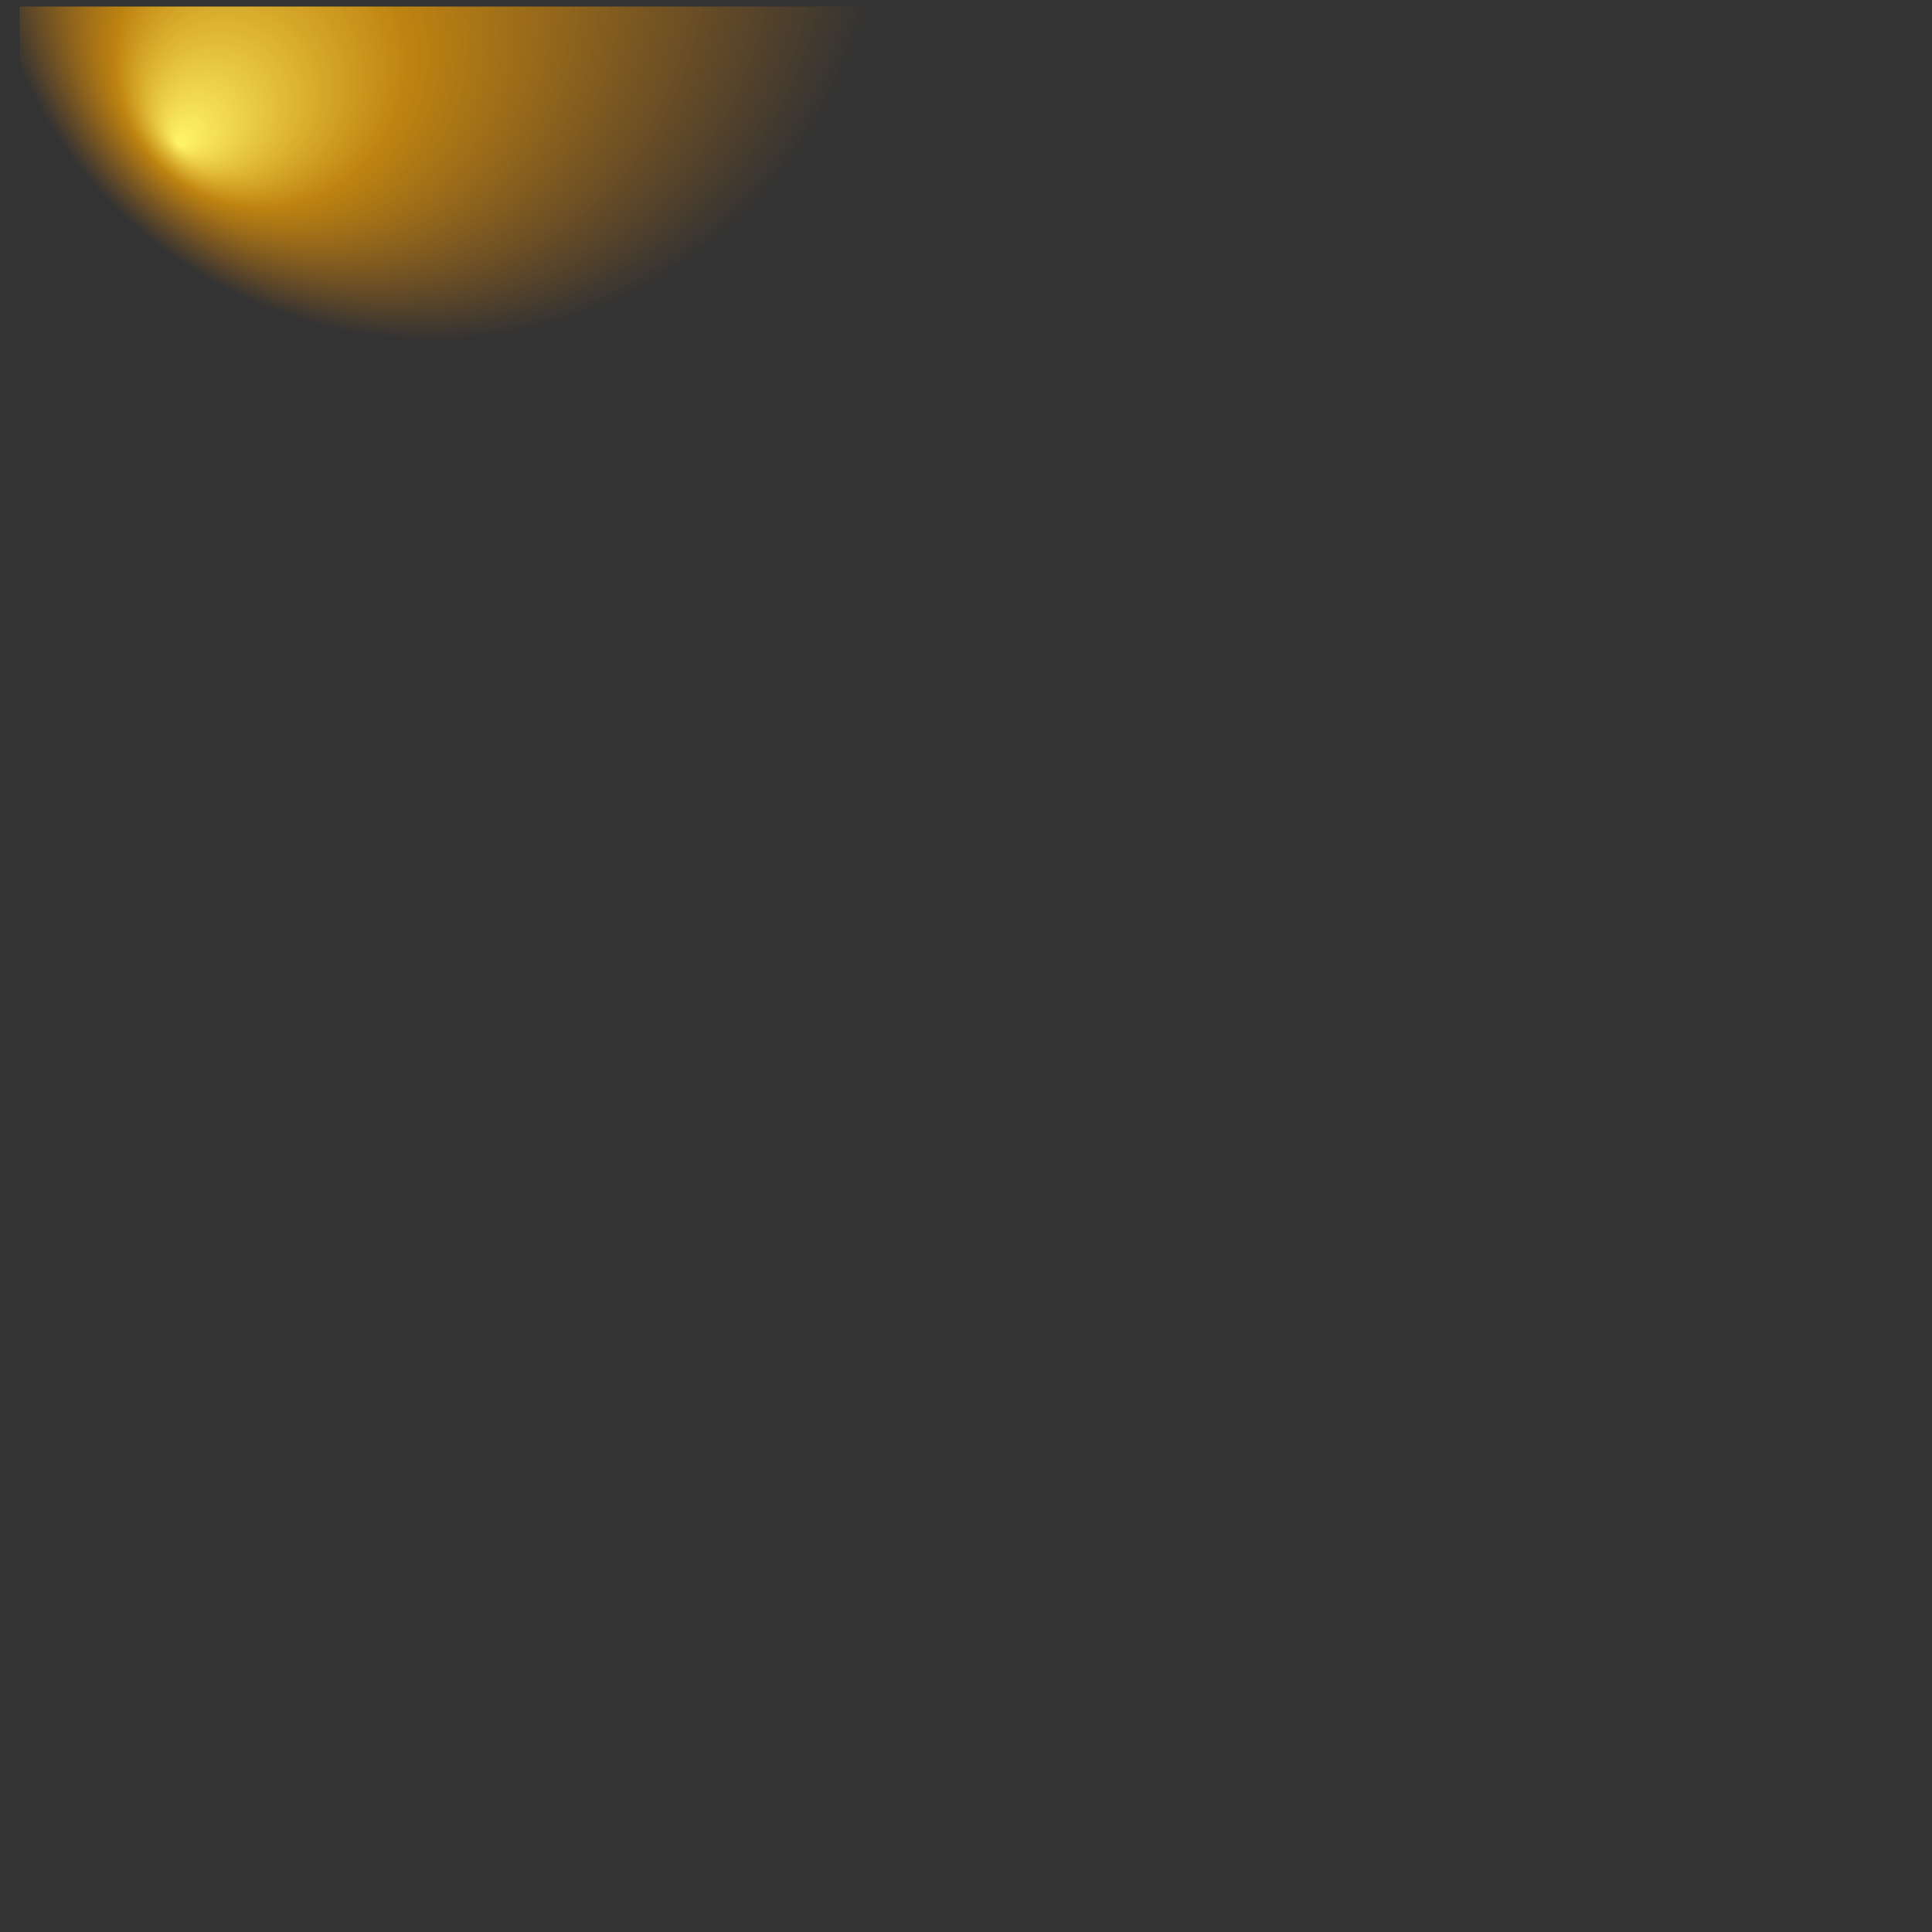 <?xml version="1.0" encoding="UTF-8" standalone="no"?>
<svg xmlns:xlink="http://www.w3.org/1999/xlink" height="59.3px" width="59.3px" xmlns="http://www.w3.org/2000/svg">
  <rect width="100%" height="100%" fill="#333333" stroke="none"/>
  <g transform="matrix(1.0, 0.0, 0.0, 1.0, -1.8, -1.1)">
    <path d="M1.8 53.05 L1.8 60.4 61.1 60.4 61.1 1.1 57.65 1.3 57.65 53.25 2.4 53.05 1.8 53.05" fill="url(#gradient0)" fill-rule="evenodd" stroke="none">
      <animate attributeName="d" dur="2s" repeatCount="indefinite" values="M1.8 53.05 L1.8 60.4 61.1 60.4 61.1 1.1 57.65 1.3 57.65 53.25 2.4 53.05 1.8 53.05;M1.8 53.05 L1.8 60.4 61.1 60.4 61.1 1.1 57.65 1.3 57.65 53.25 2.4 53.05 1.8 53.05"/>
    </path>
    <path d="M2.4 1.3 L2.4 53.25 57.65 53.25 Q57.65 27.3 57.05 1.3 L2.4 1.3" fill="url(#gradient1)" fill-rule="evenodd" stroke="none">
      <animate attributeName="d" dur="2s" repeatCount="indefinite" values="M2.4 1.3 L2.4 53.25 57.65 53.25 Q57.65 27.3 57.05 1.3 L2.4 1.3;M2.4 1.3 L2.4 53.25 57.65 53.25 Q57.65 27.3 57.05 1.3 L2.4 1.3"/>
    </path>
    <path d="M1.8 53.05 L2.4 53.05 57.65 53.25 57.65 1.3 61.1 1.1 61.1 60.4 1.8 60.4 1.8 53.05 M2.4 1.3 L57.05 1.3 Q57.65 27.3 57.65 53.25 L2.4 53.25 2.4 1.3" fill="none" stroke="#000000" stroke-linecap="round" stroke-linejoin="round" stroke-opacity="0.0" stroke-width="1.0">
      <animate attributeName="stroke" dur="2s" repeatCount="indefinite" values="#000000;#000001"/>
      <animate attributeName="stroke-width" dur="2s" repeatCount="indefinite" values="0.0;0.0"/>
      <animate attributeName="fill-opacity" dur="2s" repeatCount="indefinite" values="0.0;0.0"/>
      <animate attributeName="d" dur="2s" repeatCount="indefinite" values="M1.8 53.05 L2.4 53.05 57.65 53.25 57.65 1.3 61.1 1.1 61.1 60.4 1.8 60.4 1.8 53.05 M2.4 1.3 L57.05 1.3 Q57.65 27.3 57.65 53.25 L2.4 53.25 2.4 1.3;M1.8 53.05 L2.4 53.05 57.65 53.25 57.65 1.3 61.1 1.1 61.1 60.4 1.8 60.4 1.8 53.05 M2.4 1.3 L57.05 1.3 Q57.65 27.3 57.65 53.25 L2.4 53.25 2.4 1.3"/>
    </path>
  </g>
  <defs>
    <radialGradient cx="0" cy="0" fx="656.0" fy="0" gradientTransform="matrix(-0.012, 0.012, -0.012, -0.012, 14.55, -2.55)" gradientUnits="userSpaceOnUse" id="gradient0" r="819.2" spreadMethod="pad">
      <animateTransform additive="replace" attributeName="gradientTransform" dur="2s" from="1" repeatCount="indefinite" to="1" type="scale"/>
      <animateTransform additive="sum" attributeName="gradientTransform" dur="2s" from="14.55 -2.55" repeatCount="indefinite" to="-1.3 -1.65" type="translate"/>
      <animateTransform additive="sum" attributeName="gradientTransform" dur="2s" from="133.37" repeatCount="indefinite" to="41.302" type="rotate"/>
      <animateTransform additive="sum" attributeName="gradientTransform" dur="2s" from="0.017 0.017" repeatCount="indefinite" to="0.017 0.017" type="scale"/>
      <animateTransform additive="sum" attributeName="gradientTransform" dur="2s" from="0.0" repeatCount="indefinite" to="0.0" type="skewX"/>
      <stop offset="0.0" stop-color="#fff569">
        <animate attributeName="offset" dur="2s" repeatCount="indefinite" values="0.0;0.0"/>
        <animate attributeName="stop-color" dur="2s" repeatCount="indefinite" values="#fff569;#fff56a"/>
        <animate attributeName="stop-opacity" dur="2s" repeatCount="indefinite" values="1.0;1.0"/>
      </stop>
      <stop offset="0.325" stop-color="#ffa900" stop-opacity="0.675">
        <animate attributeName="offset" dur="2s" repeatCount="indefinite" values="0.325;0.325"/>
        <animate attributeName="stop-color" dur="2s" repeatCount="indefinite" values="#ffa900;#ffa901"/>
        <animate attributeName="stop-opacity" dur="2s" repeatCount="indefinite" values="0.675;0.675"/>
      </stop>
      <stop offset="1.0" stop-color="#ff8c00" stop-opacity="0.0">
        <animate attributeName="offset" dur="2s" repeatCount="indefinite" values="1.0;1.0"/>
        <animate attributeName="stop-color" dur="2s" repeatCount="indefinite" values="#ff8c00;#ff8c01"/>
        <animate attributeName="stop-opacity" dur="2s" repeatCount="indefinite" values="0.0;0.0"/>
      </stop>
    </radialGradient>
    <radialGradient cx="0" cy="0" fx="656.0" fy="0" gradientTransform="matrix(-0.012, 0.012, -0.012, -0.012, 15.15, -2.35)" gradientUnits="userSpaceOnUse" id="gradient1" r="819.2" spreadMethod="pad">
      <animateTransform additive="replace" attributeName="gradientTransform" dur="2s" from="1" repeatCount="indefinite" to="1" type="scale"/>
      <animateTransform additive="sum" attributeName="gradientTransform" dur="2s" from="15.15 -2.35" repeatCount="indefinite" to="-0.7 -1.45" type="translate"/>
      <animateTransform additive="sum" attributeName="gradientTransform" dur="2s" from="133.37" repeatCount="indefinite" to="41.302" type="rotate"/>
      <animateTransform additive="sum" attributeName="gradientTransform" dur="2s" from="0.017 0.017" repeatCount="indefinite" to="0.017 0.017" type="scale"/>
      <animateTransform additive="sum" attributeName="gradientTransform" dur="2s" from="0.0" repeatCount="indefinite" to="0.0" type="skewX"/>
      <stop offset="0.0" stop-color="#fff569">
        <animate attributeName="offset" dur="2s" repeatCount="indefinite" values="0.0;0.0"/>
        <animate attributeName="stop-color" dur="2s" repeatCount="indefinite" values="#fff569;#fff56a"/>
        <animate attributeName="stop-opacity" dur="2s" repeatCount="indefinite" values="1.0;1.0"/>
      </stop>
      <stop offset="0.325" stop-color="#ffa900" stop-opacity="0.675">
        <animate attributeName="offset" dur="2s" repeatCount="indefinite" values="0.325;0.325"/>
        <animate attributeName="stop-color" dur="2s" repeatCount="indefinite" values="#ffa900;#ffa901"/>
        <animate attributeName="stop-opacity" dur="2s" repeatCount="indefinite" values="0.675;0.675"/>
      </stop>
      <stop offset="1.0" stop-color="#ff8c00" stop-opacity="0.0">
        <animate attributeName="offset" dur="2s" repeatCount="indefinite" values="1.0;1.0"/>
        <animate attributeName="stop-color" dur="2s" repeatCount="indefinite" values="#ff8c00;#ff8c01"/>
        <animate attributeName="stop-opacity" dur="2s" repeatCount="indefinite" values="0.0;0.0"/>
      </stop>
    </radialGradient>
  </defs>
</svg>
